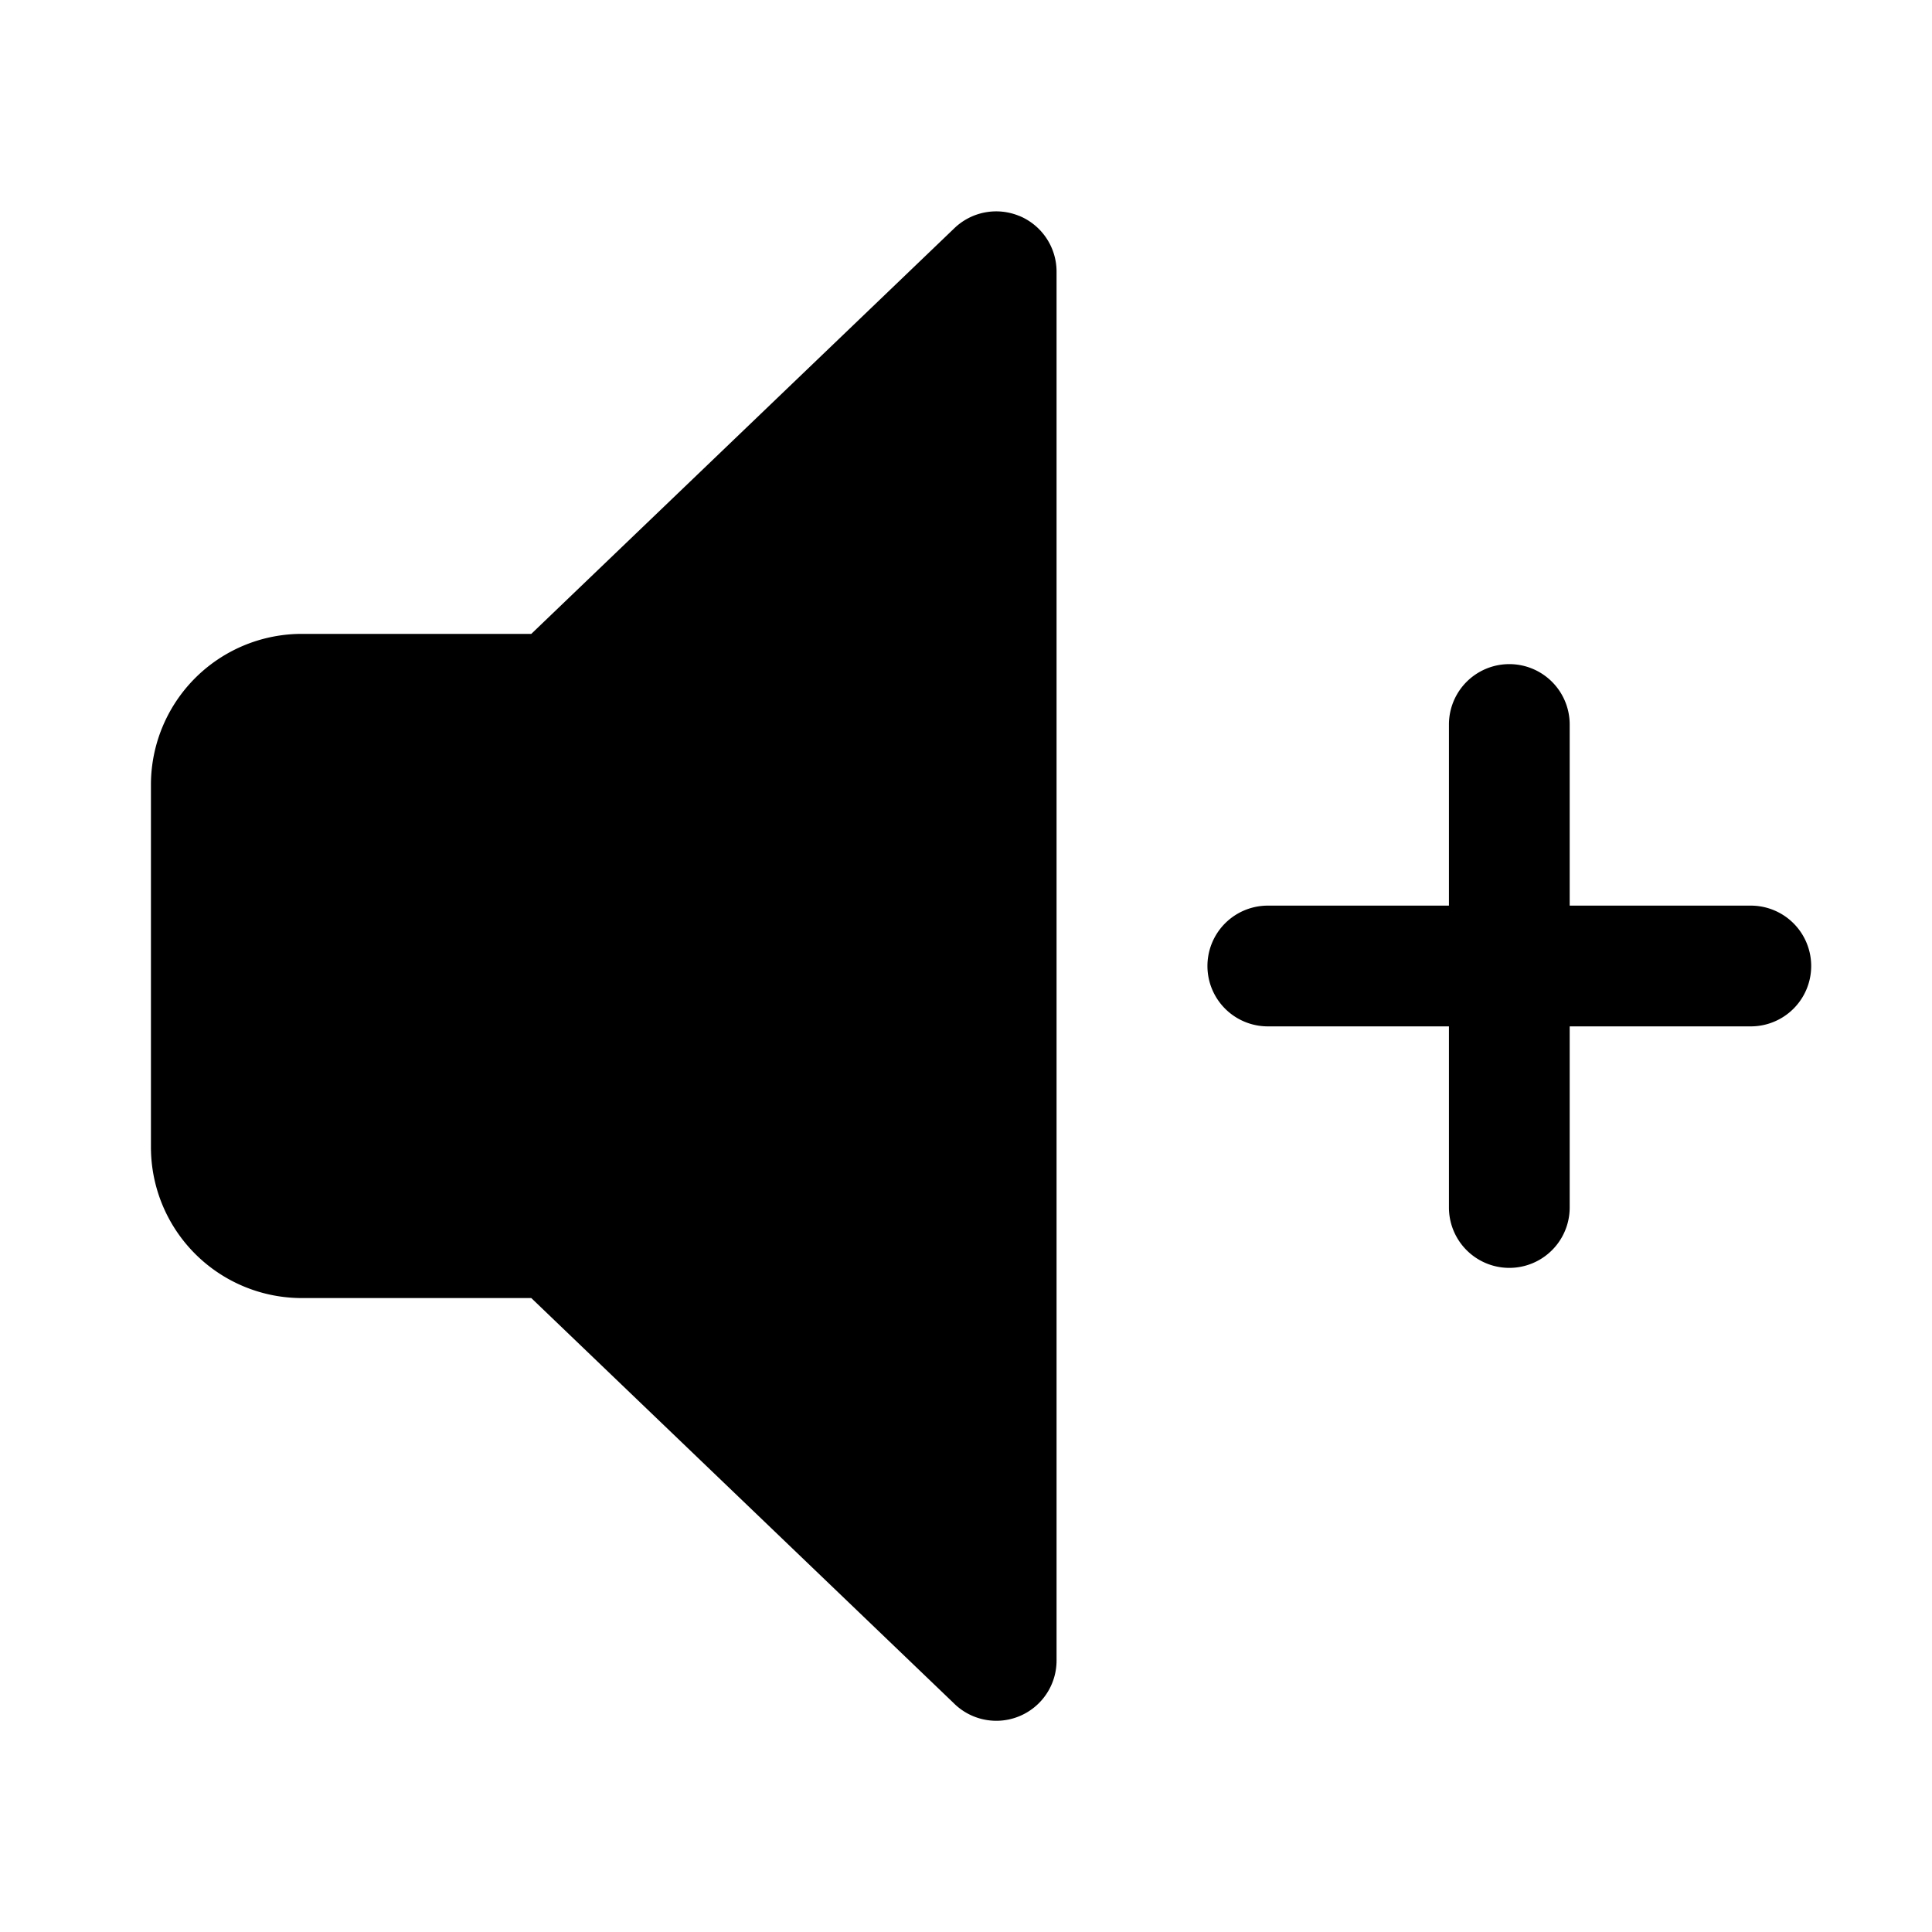 <svg xmlns="http://www.w3.org/2000/svg" width="32" height="32" viewBox="0 0 32 32"><path d="M28.999 15h-3v-3a1 1 0 1 0-2 0v3h-3a1 1 0 0 0 0 2h3v3a1 1 0 1 0 2 0v-3h3a1 1 0 1 0 0-2M16.883 3.577a1 1 0 0 0-1.082.209L8.8 10.499H5A2.5 2.5 0 0 0 2.5 13v6A2.5 2.5 0 0 0 5 21.5h3.8l6.993 6.706a.998.998 0 0 0 1.707-.706V4.5a1 1 0 0 0-.617-.924"/></svg>